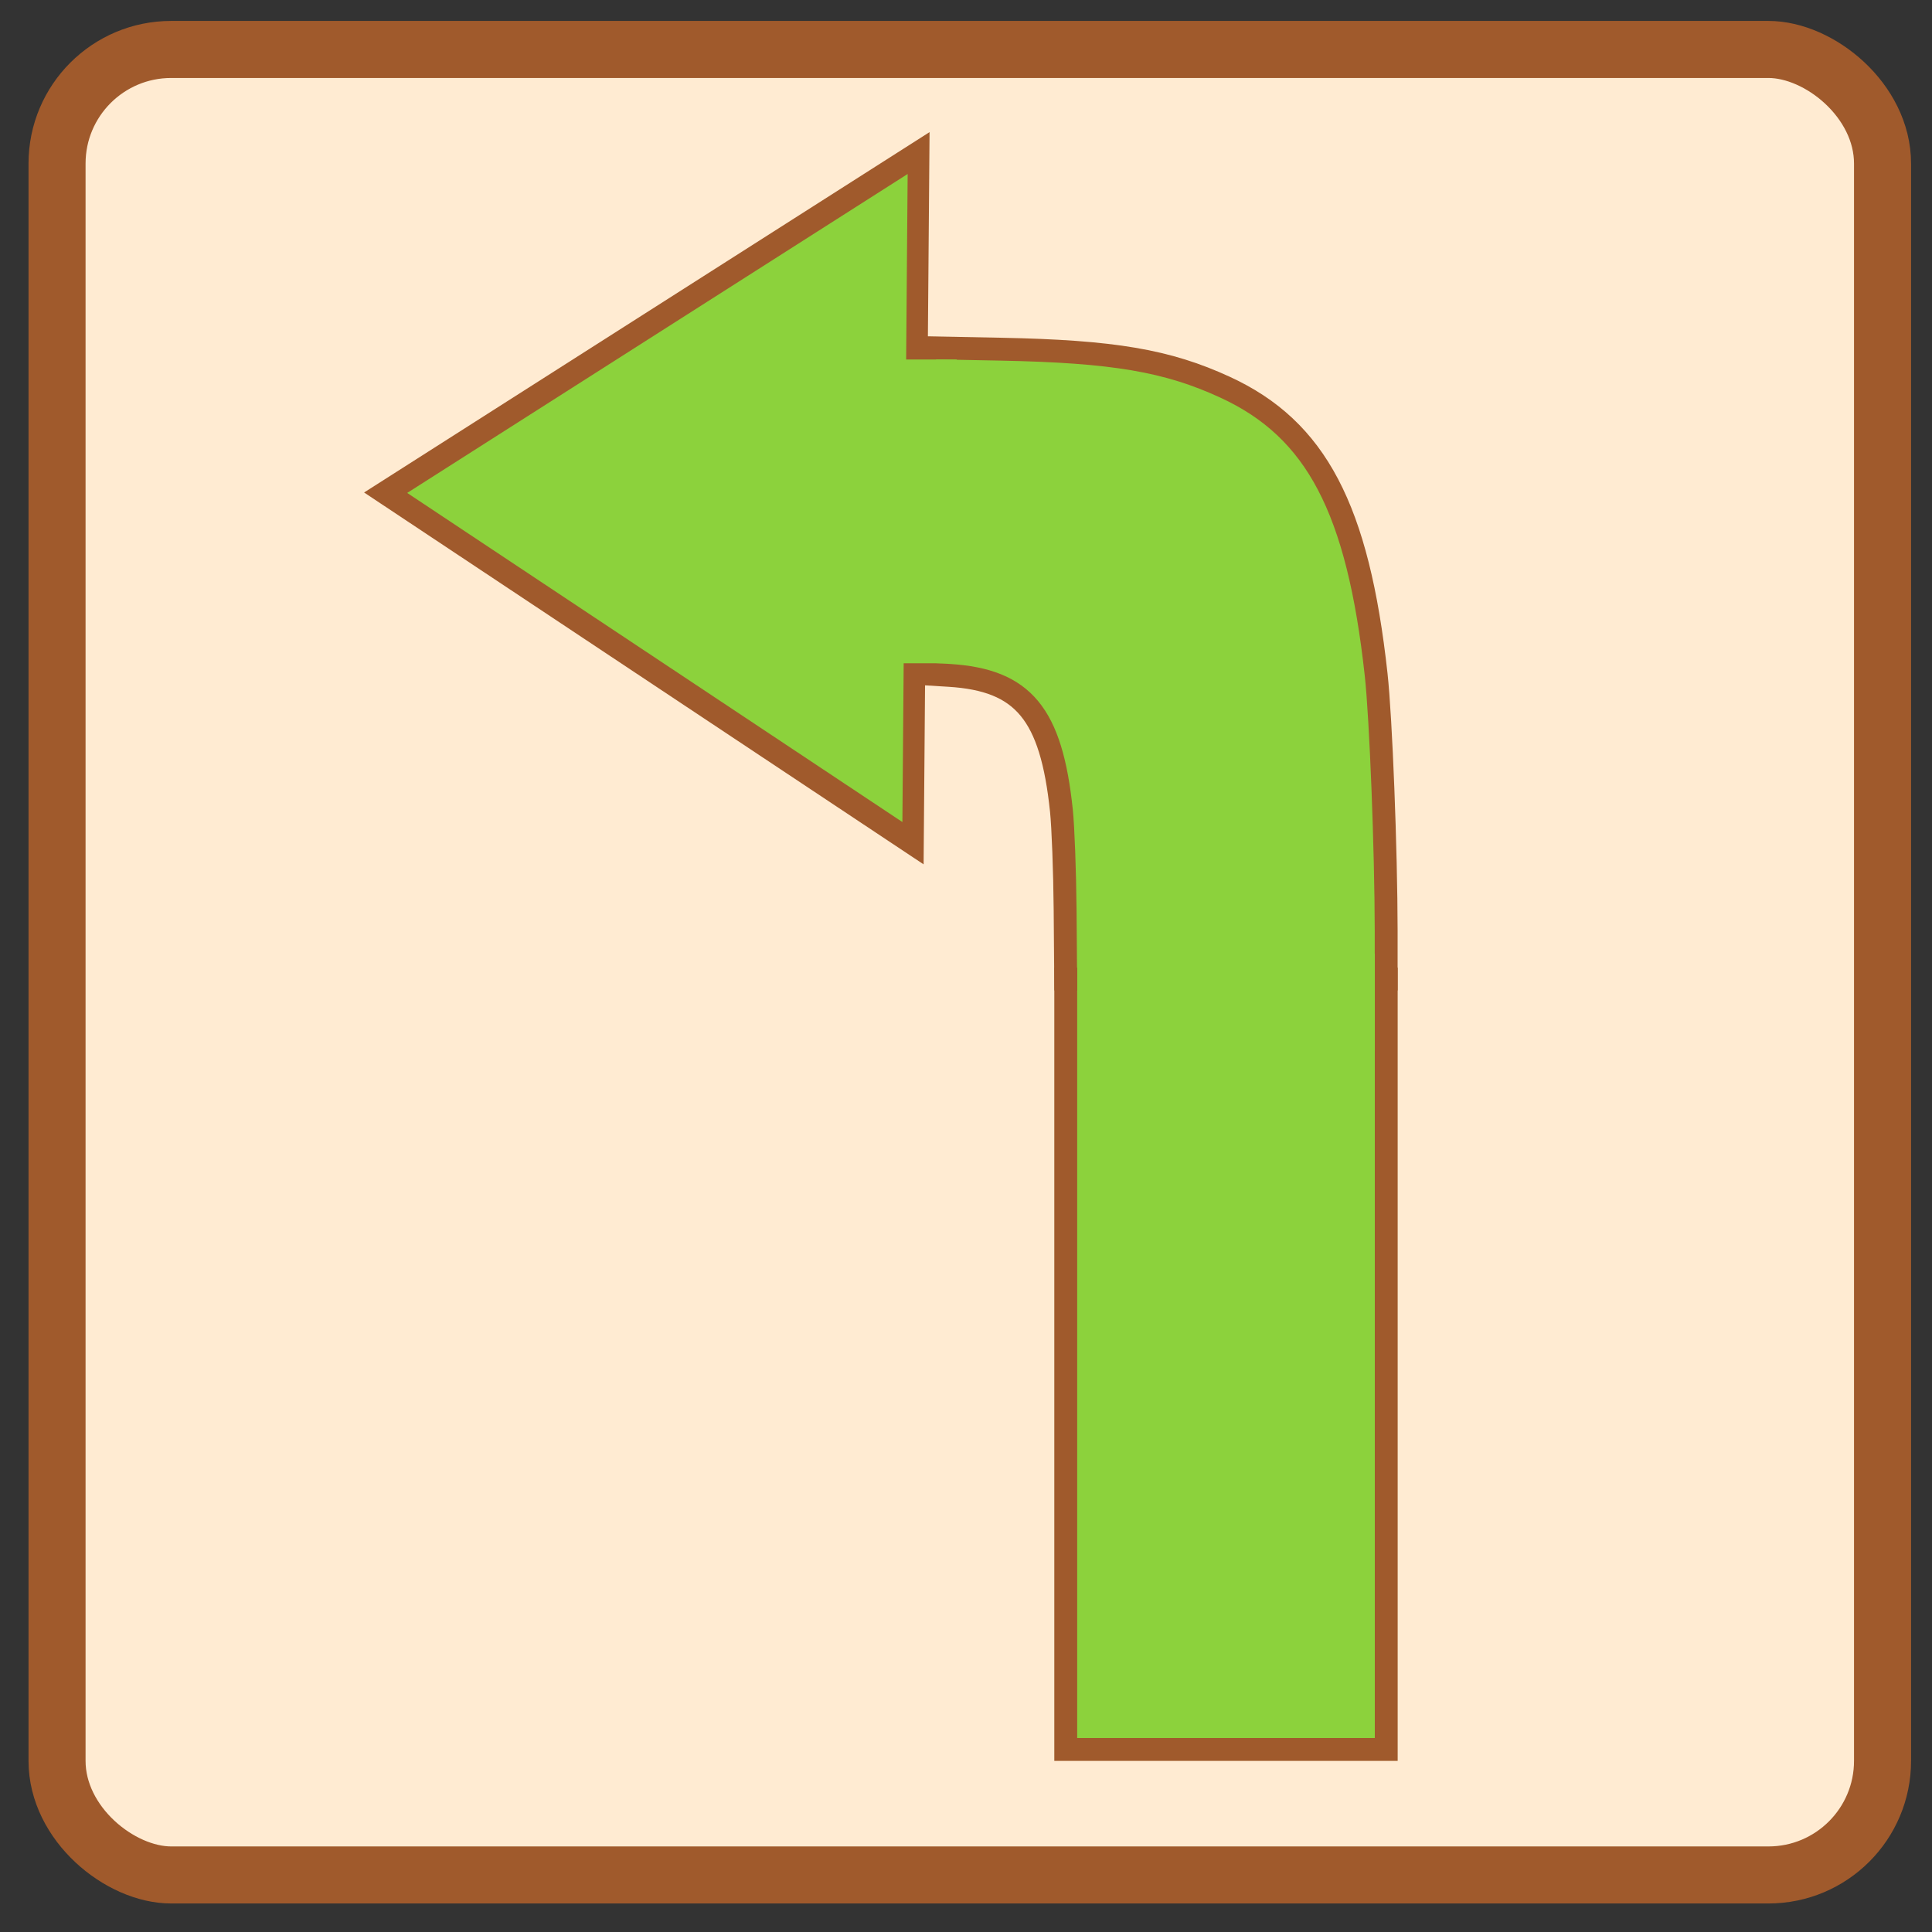 <?xml version="1.0" encoding="UTF-8" standalone="no"?>
<!-- Created with Inkscape (http://www.inkscape.org/) -->

<svg
   xmlns:dc="http://purl.org/dc/elements/1.1/"
   xmlns:cc="http://creativecommons.org/ns#"
   xmlns:rdf="http://www.w3.org/1999/02/22-rdf-syntax-ns#"
   xmlns:svg="http://www.w3.org/2000/svg"
   xmlns="http://www.w3.org/2000/svg"
   xmlns:sodipodi="http://sodipodi.sourceforge.net/DTD/sodipodi-0.dtd"
   xmlns:inkscape="http://www.inkscape.org/namespaces/inkscape"
   width="128"
   height="128"
   viewBox="0 0 33.867 33.867"
   version="1.1"
   id="svg3686"
   sodipodi:docname="Turn-Left.svg"
   inkscape:version="0.92.1 r15371">
  <rect x="0" y="0" width="33.867" height="33.867" fill="#333333" stroke="none"/>
  <defs
     id="defs3680">
    <inkscape:path-effect
       effect="bspline"
       id="path-effect856"
       is_visible="true"
       weight="33.333"
       steps="2"
       helper_size="0"
       apply_no_weight="true"
       apply_with_weight="true"
       only_selected="false" />
    <inkscape:path-effect
       effect="bspline"
       id="path-effect852"
       is_visible="true"
       weight="33.333"
       steps="2"
       helper_size="0"
       apply_no_weight="true"
       apply_with_weight="true"
       only_selected="false" />
  </defs>
  <sodipodi:namedview
     id="base"
     pagecolor="#ffffff"
     bordercolor="#666666"
     borderopacity="1.0"
     inkscape:pageopacity="0.0"
     inkscape:pageshadow="2"
     inkscape:zoom="3.959798"
     inkscape:cx="123.46867"
     inkscape:cy="73.893399"
     inkscape:document-units="mm"
     inkscape:current-layer="layer1"
     showgrid="false"
     units="px"
     inkscape:measure-start="65.7143,99.1071"
     inkscape:measure-end="122.321,89.4643"
     inkscape:window-width="1920"
     inkscape:window-height="1017"
     inkscape:window-x="1912"
     inkscape:window-y="175"
     inkscape:window-maximized="1"
     inkscape:snap-to-guides="true"
     inkscape:snap-others="true"
     inkscape:snap-global="true"
     inkscape:snap-object-midpoints="true"
     showguides="false" />
  <g
     inkscape:label="Layer 1"
     inkscape:groupmode="layer"
     id="layer1"
     transform="translate(0,-263.133)"
     style="display:inline">
    <rect
       style="fill:#ffebd2;fill-opacity:1;stroke:#a05a2c;stroke-width:1;stroke-miterlimit:4;stroke-dasharray:none"
       id="rect3700"
       width="32"
       height="32"
       x="264"
       y="1"
       rx="2"
       transform="matrix(0,1,1,0,0,0)" />
    <g
       id="g909"
       transform="matrix(-1,0,0,1,33.501,0)">
      <rect
         y="280.295"
         x="9.201"
         height="13.505"
         width="5.618"
         id="rect5061"
         style="fill:#8cd23c;fill-opacity:1;stroke:#a05a2c;stroke-width:0.401;stroke-miterlimit:4;stroke-dasharray:none;stroke-opacity:1" />
      <path
         transform="matrix(0,1.319,-1.17,0,337.859,249.711)"
         inkscape:transform-center-y="-1.5167103"
         inkscape:transform-center-x="-0.031963404"
         d="m 21.382,273.814 -9.172,0.084 4.514,-7.985 z"
         inkscape:randomized="0"
         inkscape:rounded="0"
         inkscape:flatsided="true"
         sodipodi:arg2="1.5616489"
         sodipodi:arg1="0.51445131"
         sodipodi:r2="2.6479416"
         sodipodi:r1="5.2958837"
         sodipodi:cy="271.20847"
         sodipodi:cx="16.771162"
         sodipodi:sides="3"
         id="path5079"
         style="fill:#8cd23c;fill-opacity:1;stroke:#a05a2c;stroke-width:0.323;stroke-miterlimit:4;stroke-dasharray:none;stroke-opacity:1"
         sodipodi:type="star" />
      <path
         inkscape:connector-curvature="0"
         id="path862"
         d="m 9.202,279.457 c 0.002,-1.44 0.092,-3.736 0.176,-4.5 0.319,-2.909 1.05,-4.299 2.645,-5.035 1.015,-0.468 1.959,-0.629 3.932,-0.668 l 1.335,-0.026 0.013,2.858 0.013,2.858 -0.455,0.028 c -1.298,0.081 -1.788,0.671 -1.966,2.37 -0.03,0.286 -0.059,1.067 -0.065,1.736 l -0.01,1.216 -2.809,3.4e-4 -2.809,3.5e-4 z"
         style="fill:#8cd23c;fill-opacity:1;stroke:#a05a2c;stroke-width:0.401;stroke-miterlimit:4;stroke-dasharray:none;stroke-opacity:1" />
      <rect
         y="279.851"
         x="9.401"
         height="1.697"
         width="5.216"
         id="rect881"
         style="fill:#8cd23c;fill-opacity:1;stroke:none;stroke-width:0.467;stroke-miterlimit:4;stroke-dasharray:none;stroke-opacity:1" />
      <rect
         y="269.435"
         x="16.731"
         height="5.325"
         width="1.711"
         id="rect883"
         style="fill:#8cd23c;fill-opacity:1;stroke:none;stroke-width:0.75;stroke-miterlimit:4;stroke-dasharray:none;stroke-opacity:1" />
    </g>
  </g>
</svg>

